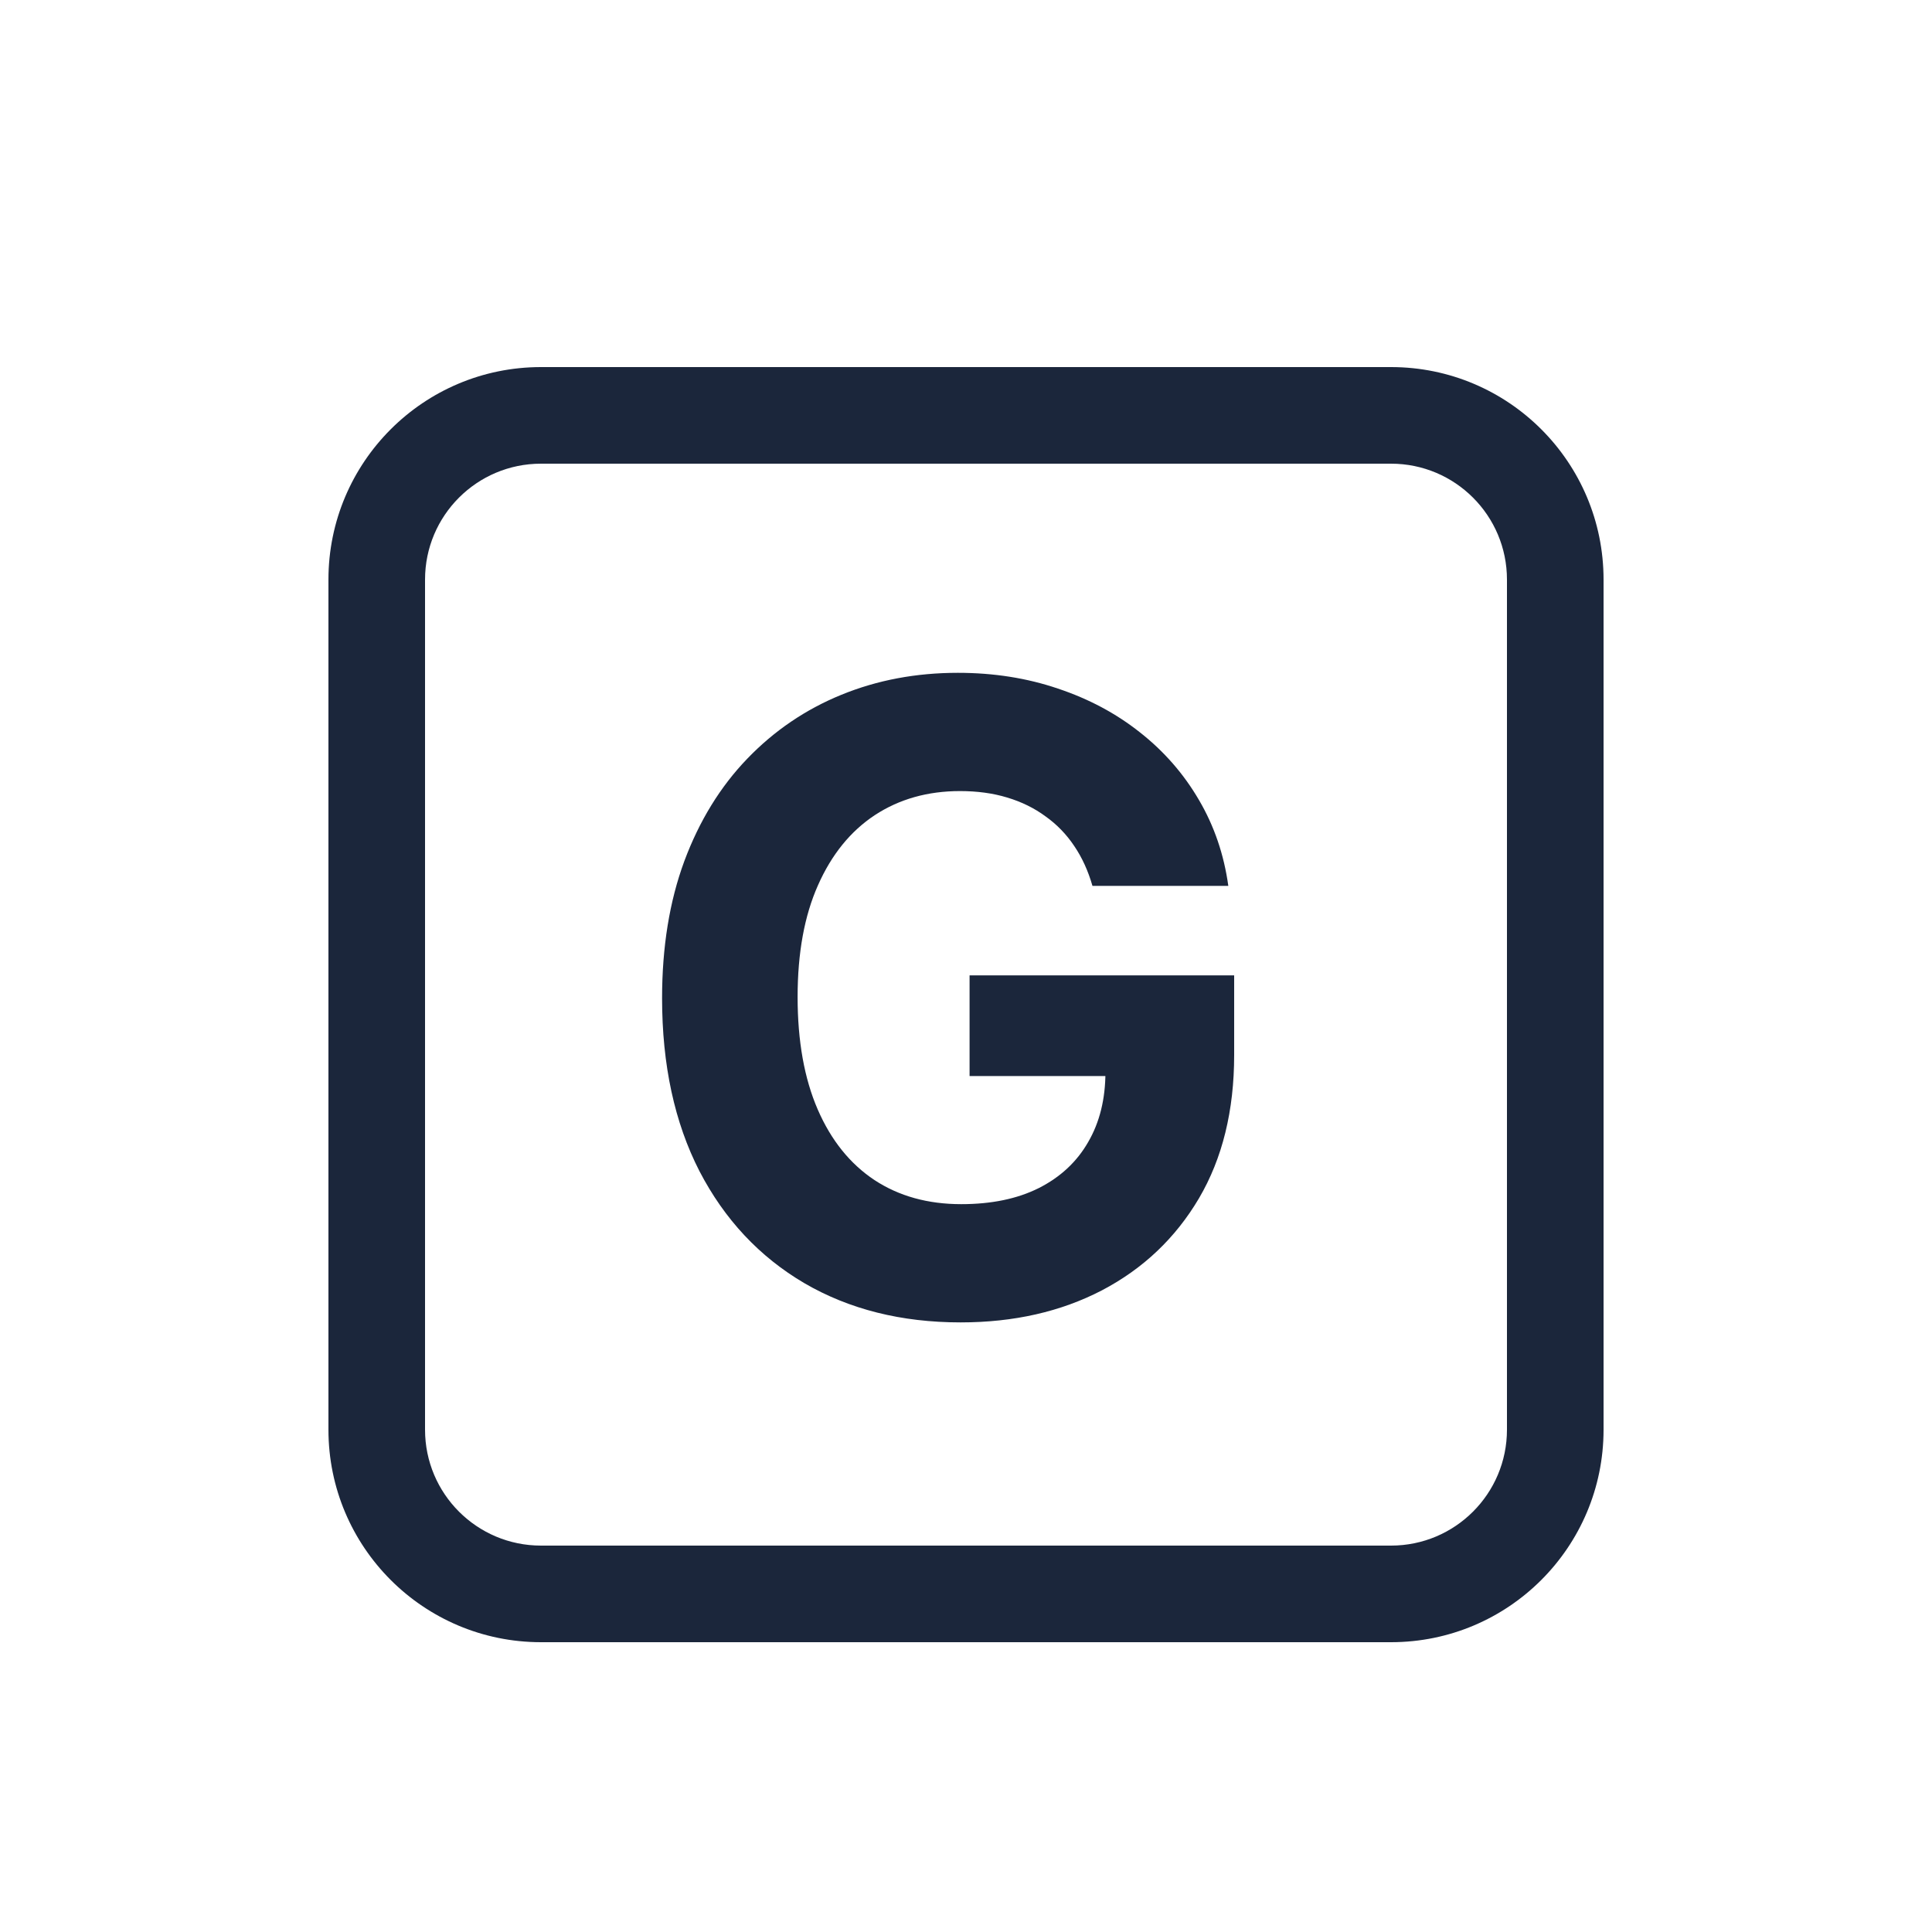<svg width="100" height="100" viewBox="0 0 100 100" fill="none" xmlns="http://www.w3.org/2000/svg">
<rect width="100" height="100" fill="white"/>
<path d="M56.545 45.852C56.322 45.074 56.008 44.387 55.603 43.79C55.198 43.183 54.702 42.672 54.117 42.256C53.541 41.83 52.881 41.505 52.135 41.281C51.4 41.057 50.585 40.946 49.69 40.946C48.017 40.946 46.547 41.361 45.279 42.192C44.022 43.023 43.042 44.232 42.339 45.82C41.636 47.396 41.284 49.325 41.284 51.604C41.284 53.884 41.631 55.823 42.323 57.421C43.016 59.019 43.996 60.239 45.264 61.081C46.531 61.912 48.028 62.327 49.754 62.327C51.32 62.327 52.657 62.05 53.765 61.496C54.883 60.931 55.736 60.138 56.322 59.115C56.918 58.092 57.217 56.883 57.217 55.488L58.623 55.695H50.185V50.486H63.88V54.609C63.88 57.485 63.273 59.957 62.059 62.023C60.844 64.079 59.172 65.667 57.041 66.785C54.91 67.894 52.471 68.447 49.722 68.447C46.654 68.447 43.959 67.771 41.636 66.418C39.314 65.054 37.502 63.121 36.203 60.617C34.914 58.103 34.269 55.12 34.269 51.668C34.269 49.016 34.653 46.651 35.42 44.573C36.197 42.485 37.284 40.717 38.68 39.268C40.075 37.819 41.7 36.716 43.554 35.96C45.407 35.203 47.416 34.825 49.578 34.825C51.432 34.825 53.158 35.097 54.756 35.64C56.354 36.173 57.771 36.929 59.006 37.909C60.253 38.89 61.27 40.056 62.059 41.409C62.847 42.751 63.353 44.232 63.577 45.852H56.545Z" fill="#1B263B"/>
<path fill-rule="evenodd" clip-rule="evenodd" d="M72 24H28C24.686 24 22 26.686 22 30V74C22 77.314 24.686 80 28 80H72C75.314 80 78 77.314 78 74V30C78 26.686 75.314 24 72 24ZM28 19C21.925 19 17 23.925 17 30V74C17 80.075 21.925 85 28 85H72C78.075 85 83 80.075 83 74V30C83 23.925 78.075 19 72 19H28Z" fill="#1B263B"/>
</svg>
